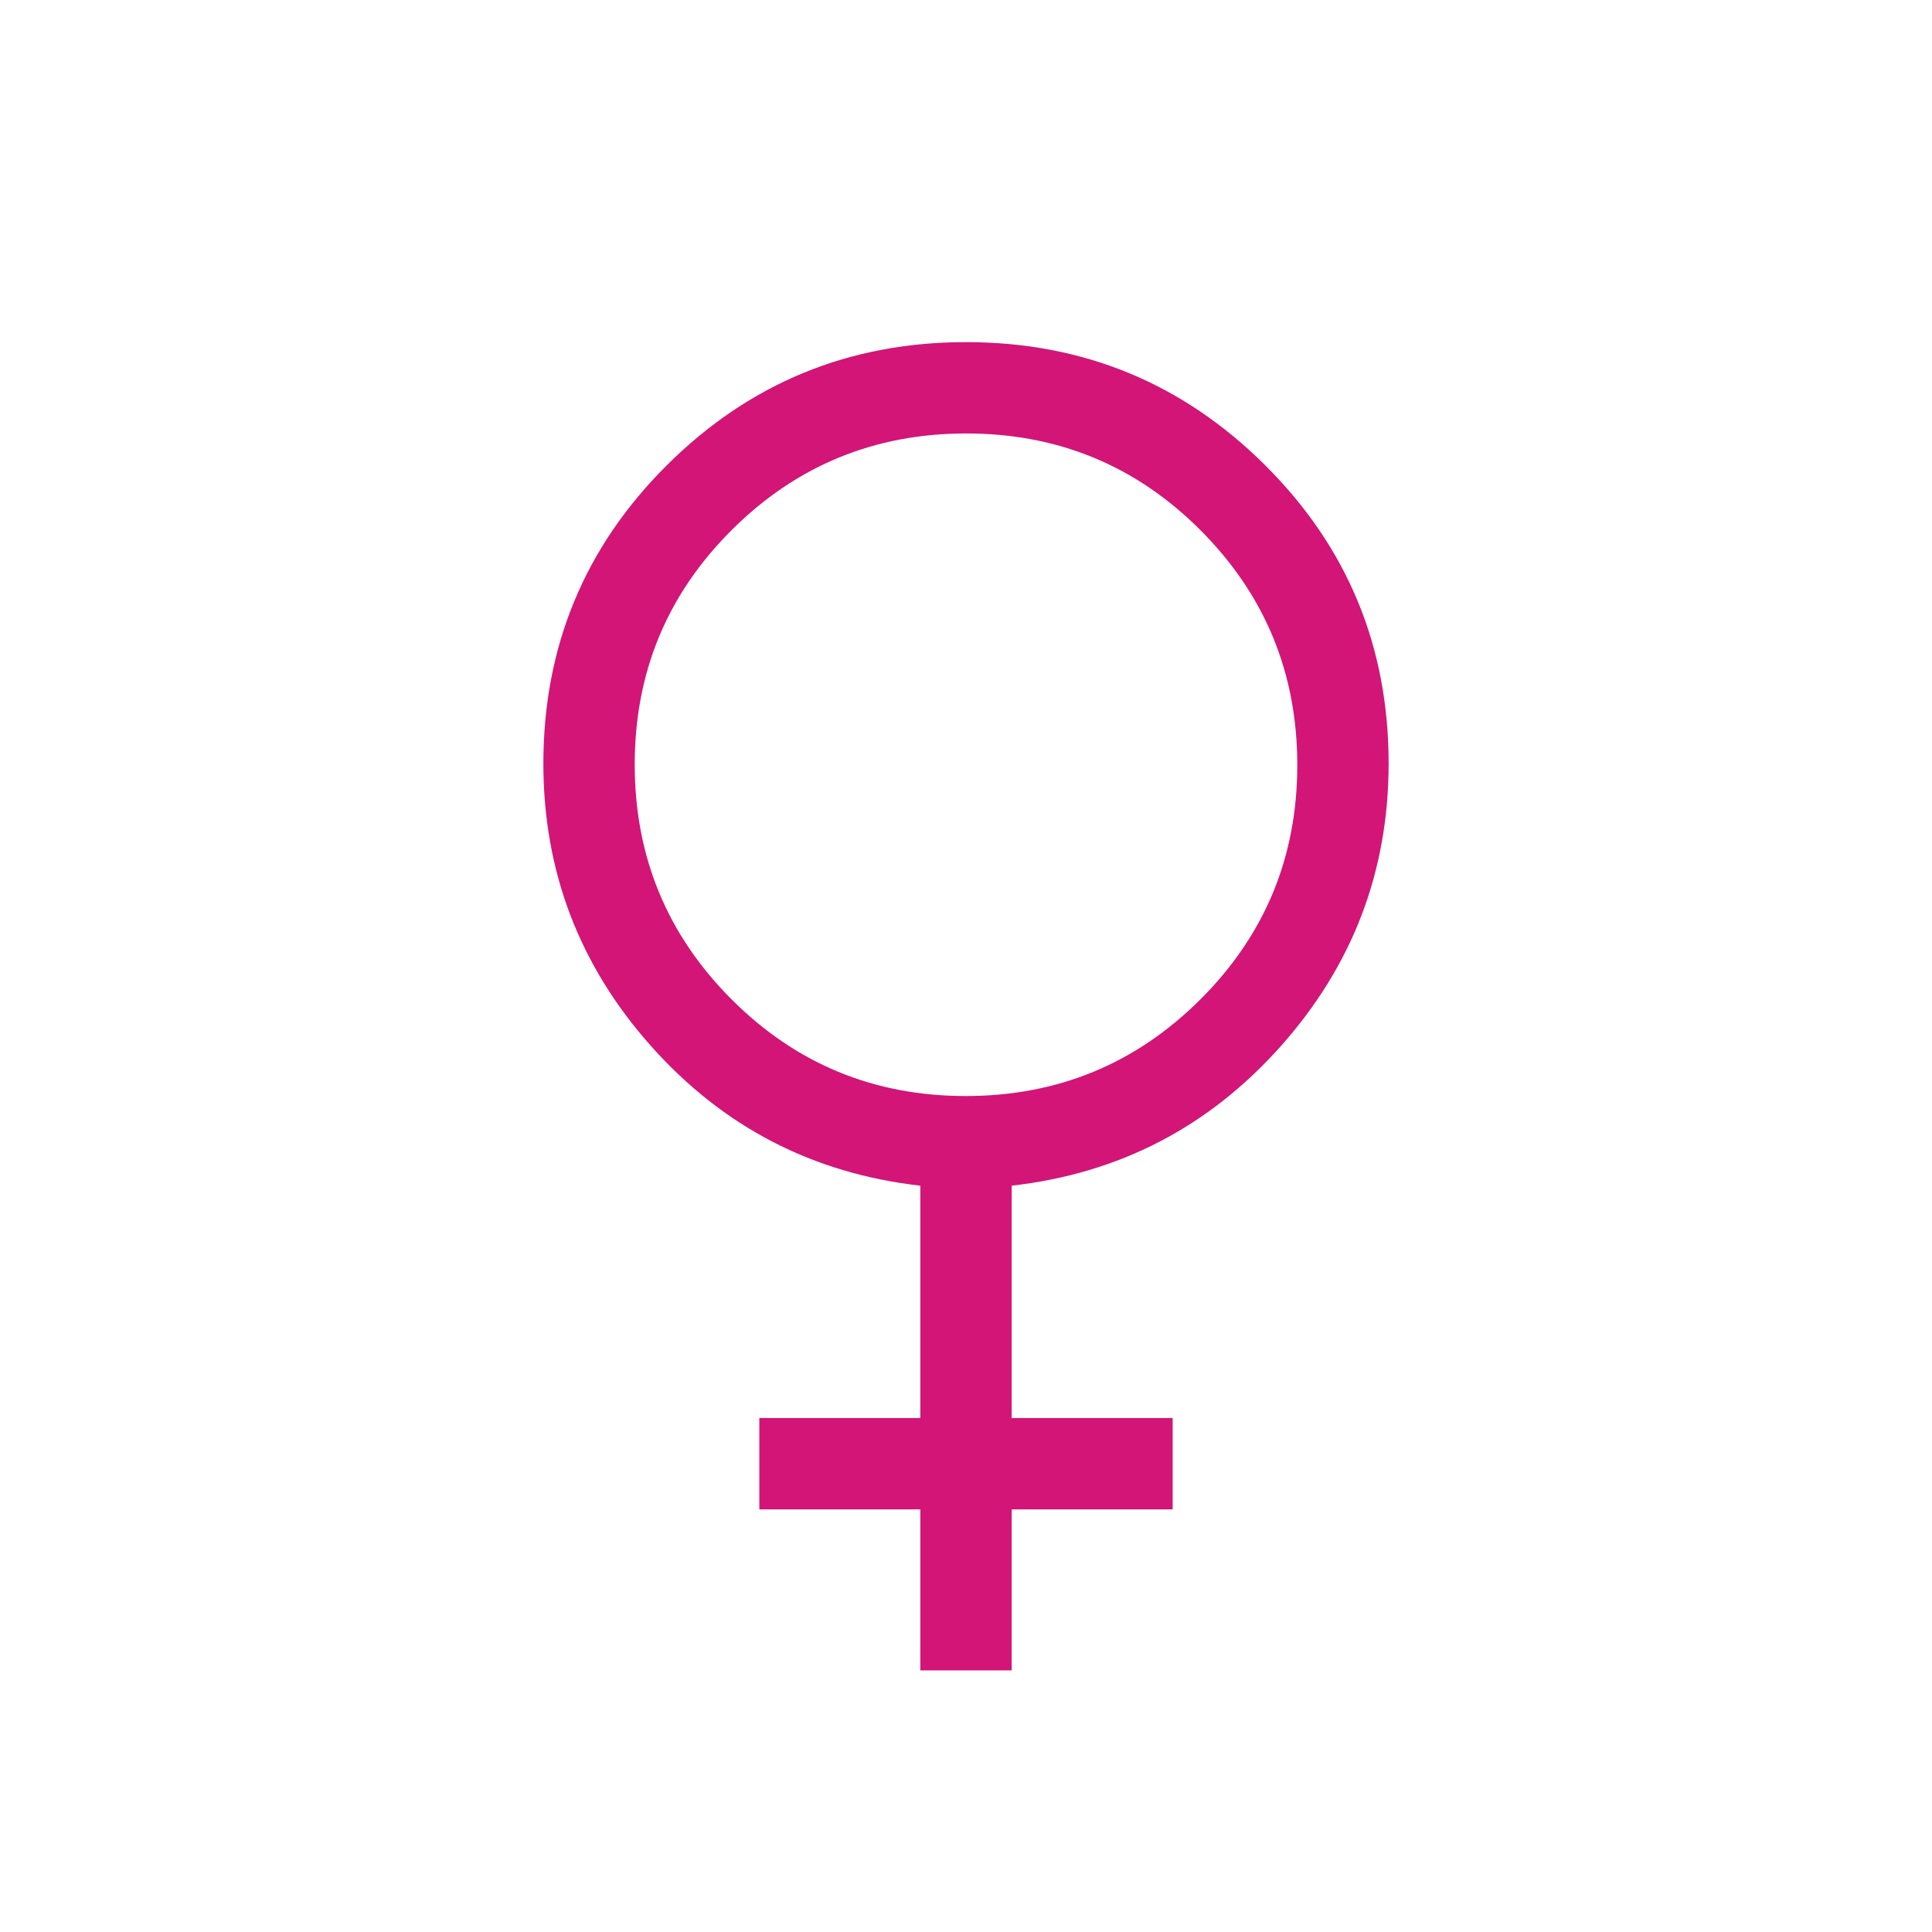 <svg xmlns="http://www.w3.org/2000/svg" height="48" viewBox="0 -960 960 960" width="48" fill="#D21577"><path d="M457.308-130.001v-80h-80v-45.383h80v-115.463q-80.077-9.077-133.692-69.234-53.615-60.157-53.615-140.506 0-87.208 61.423-148.31Q392.846-789.999 480-789.999t148.576 61.102q61.423 61.102 61.423 148.259 0 80.303-53.615 140.509-53.615 60.205-133.692 69.282v115.463h80v45.383h-80v80h-45.384Zm22.552-285.383q68.448 0 116.602-48.014 48.154-48.014 48.154-116.462 0-68.448-48.014-116.602-48.014-48.154-116.462-48.154-68.448 0-116.602 48.014-48.154 48.014-48.154 116.462 0 68.448 48.014 116.602 48.014 48.154 116.462 48.154Z"/></svg>